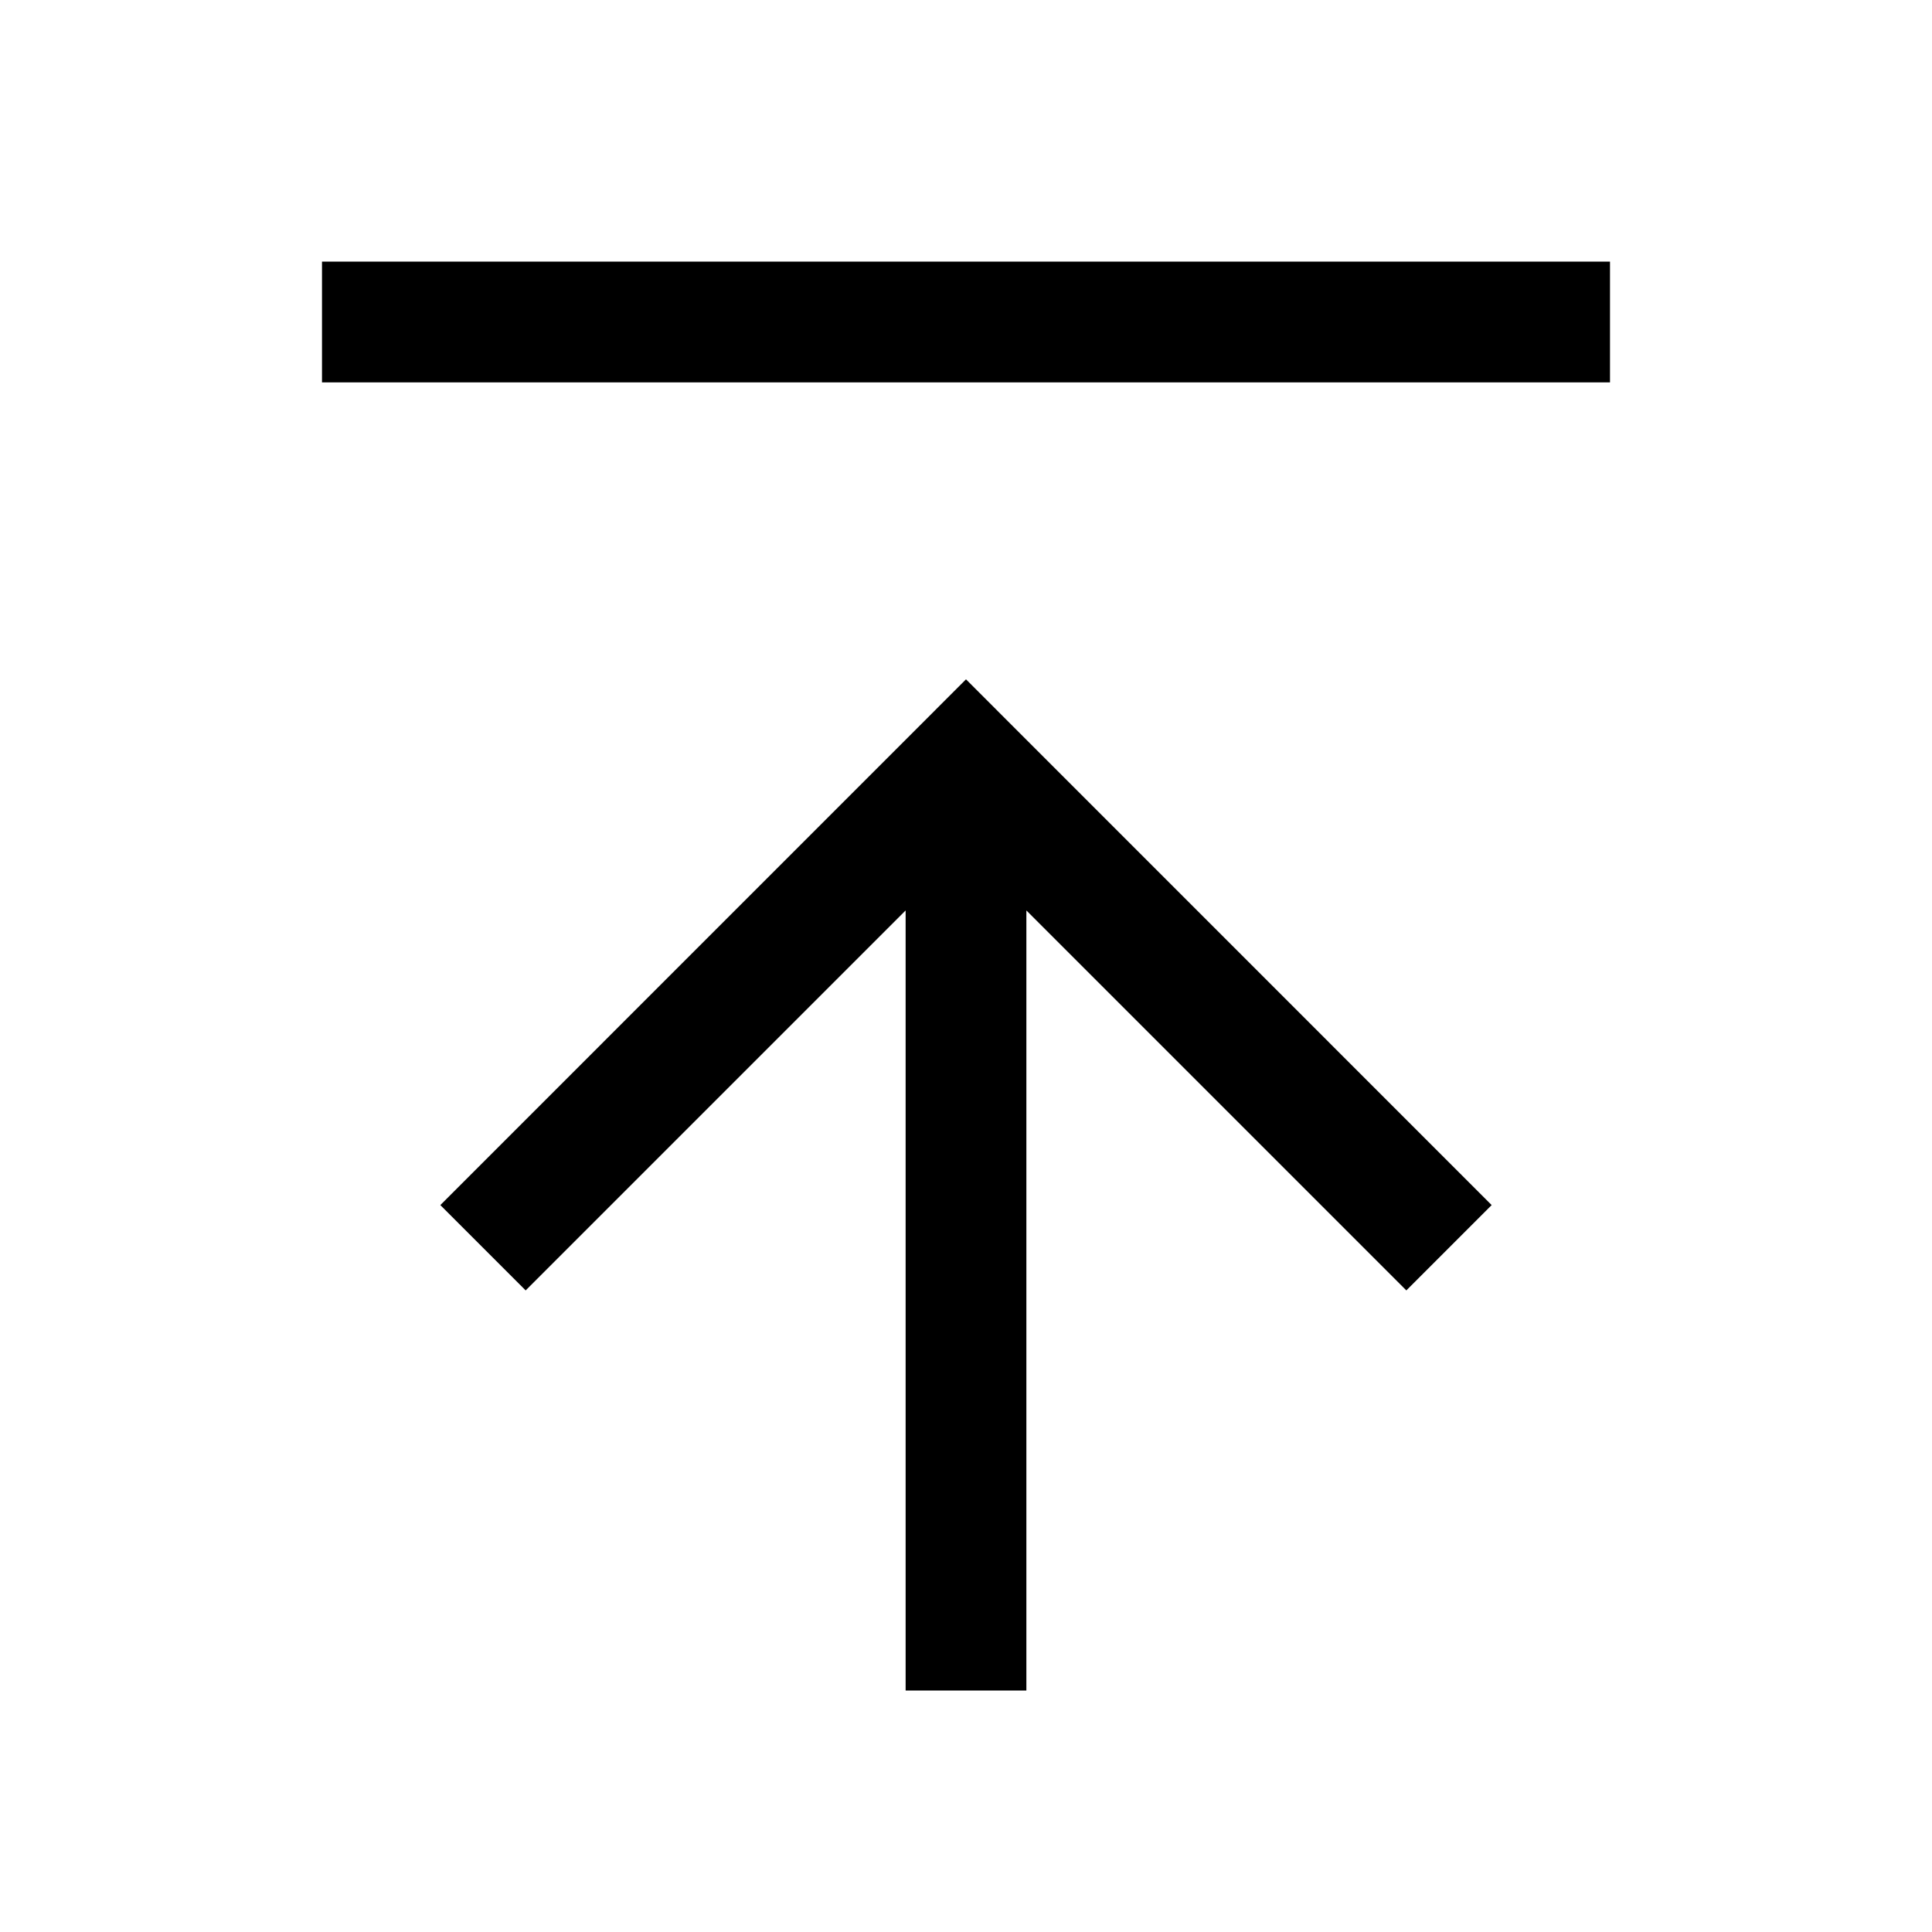 <svg width="24" height="24" viewBox="0 0 24 24" fill="none" xmlns="http://www.w3.org/2000/svg">
<path d="M18.53 14.97L17.47 16.03L12.75 11.31V21H11.25V11.31L6.53 16.03L5.47 14.97L12 8.439L18.53 14.97ZM20 4.75H4V3.25H20V4.75Z" fill="black"/>
</svg>
